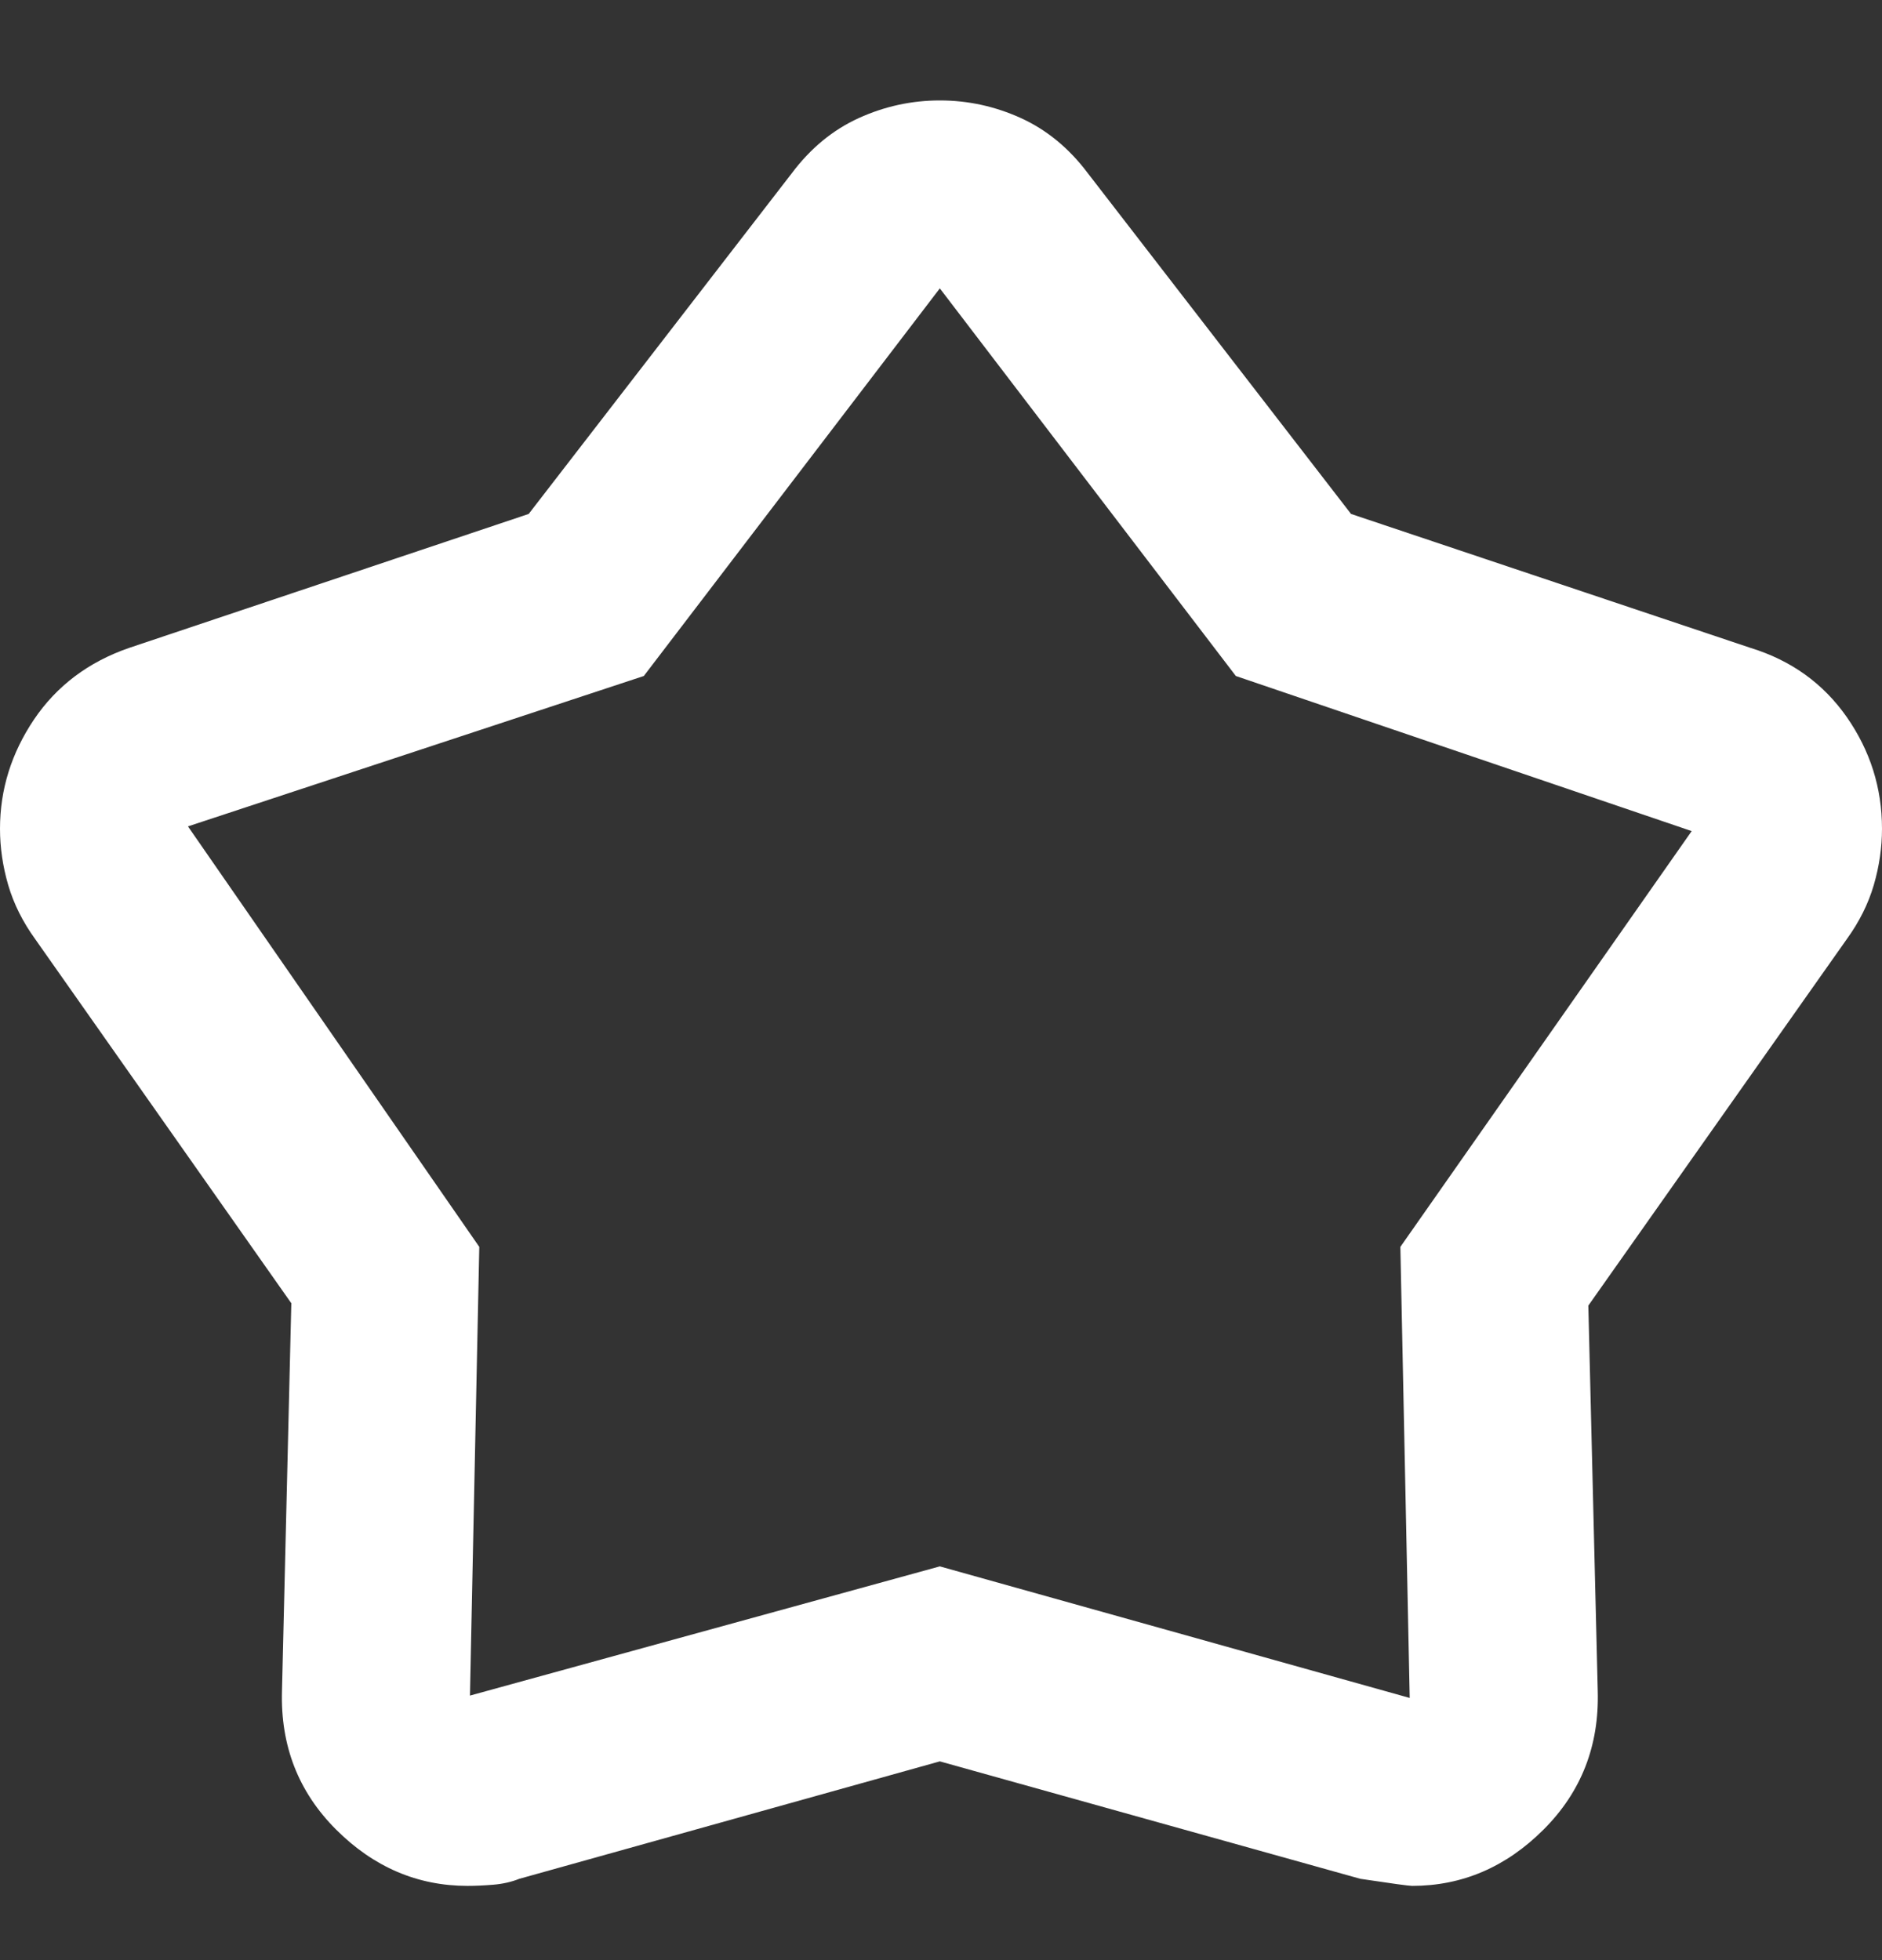 <svg width="24" height="25" viewBox="0 0 24 25" fill="none" xmlns="http://www.w3.org/2000/svg">
<rect x="0" y="0" width="24" height="25" fill="#333333" stroke="none"/>
<g clip-path="url(#clip0_277_138)">
<path d="M6.742 6.555L10.097 2.21C10.337 1.89 10.622 1.656 10.951 1.506C11.281 1.356 11.626 1.281 11.985 1.281C12.345 1.281 12.689 1.356 13.019 1.506C13.348 1.656 13.633 1.89 13.873 2.21L17.229 6.555L22.322 8.263C22.841 8.422 23.251 8.717 23.551 9.146C23.85 9.576 24 10.05 24 10.57C24 10.809 23.965 11.049 23.895 11.289C23.825 11.528 23.71 11.758 23.551 11.978L20.255 16.652L20.375 21.566C20.395 22.265 20.165 22.854 19.685 23.334C19.206 23.813 18.647 24.053 18.008 24.053C17.968 24.053 17.748 24.023 17.348 23.963L11.985 22.465L6.622 23.963C6.522 24.003 6.412 24.028 6.292 24.038C6.172 24.048 6.062 24.053 5.963 24.053C5.323 24.053 4.764 23.813 4.285 23.334C3.805 22.854 3.576 22.265 3.596 21.566L3.715 16.622L0.449 11.978C0.29 11.758 0.175 11.528 0.105 11.289C0.035 11.049 0 10.809 0 10.57C0 10.07 0.145 9.606 0.434 9.176C0.724 8.747 1.129 8.442 1.648 8.263L6.742 6.555ZM8.21 8.622L2.397 10.54L6.112 15.903L5.993 21.626L11.985 19.978L17.977 21.656L17.858 15.903L21.573 10.6L15.76 8.622L11.985 3.678L8.21 8.622Z" fill="white"/>
</g>
<defs>
<clipPath id="clip0_277_138">
<rect width="24" height="24" fill="white" transform="translate(0 0.667)"/>
</clipPath>
</defs>
</svg>
